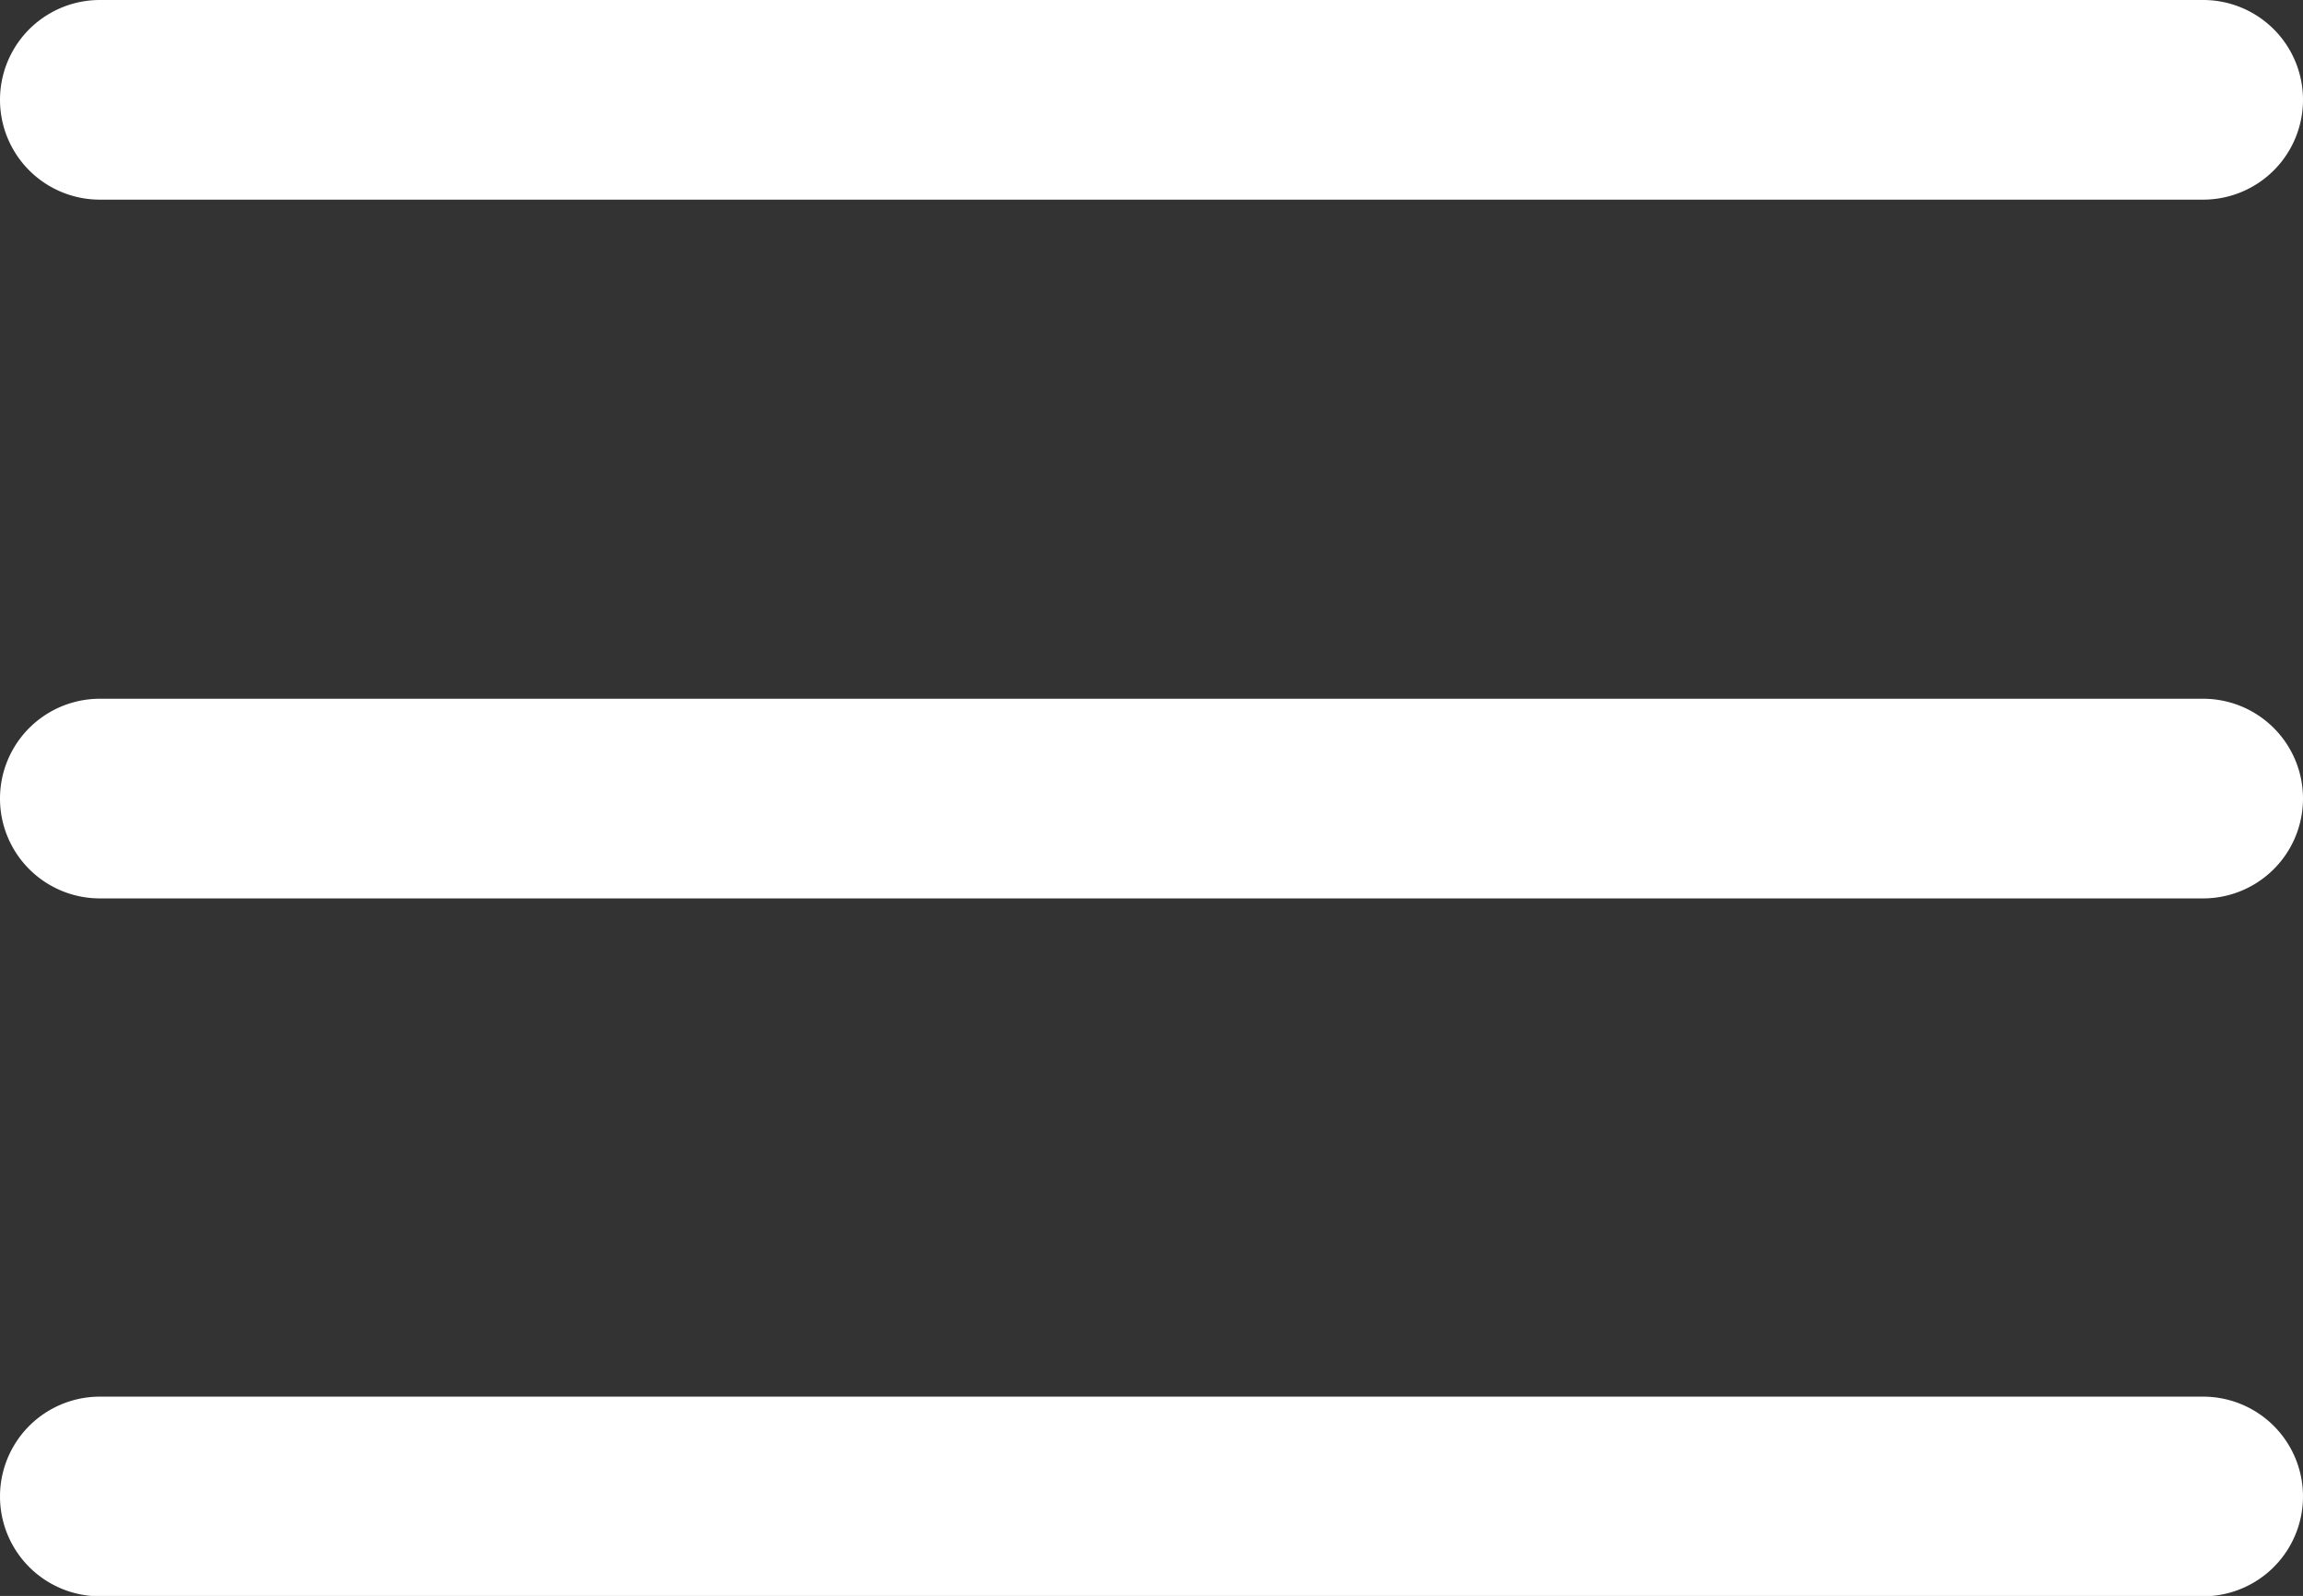 <svg xmlns="http://www.w3.org/2000/svg" width="26.755" height="18.546" viewBox="0 0 26.755 18.546">
  <rect x="0" y="0" width="26.755" height="18.546" fill="#333333" stroke="none"/>
  <path id="menu" d="M98.519,226.97h24.435a1.16,1.16,0,0,0,0-2.32H98.519a1.16,1.16,0,0,0,0,2.32Zm24.435,5.8H98.519a1.16,1.16,0,0,0,0,2.32h24.435a1.16,1.16,0,0,0,0-2.32Zm0,8.11H98.519a1.16,1.16,0,0,0,0,2.32h24.435a1.16,1.16,0,0,0,0-2.32Z" transform="translate(-97.359 -224.65)" fill="#fff"/>
</svg>
